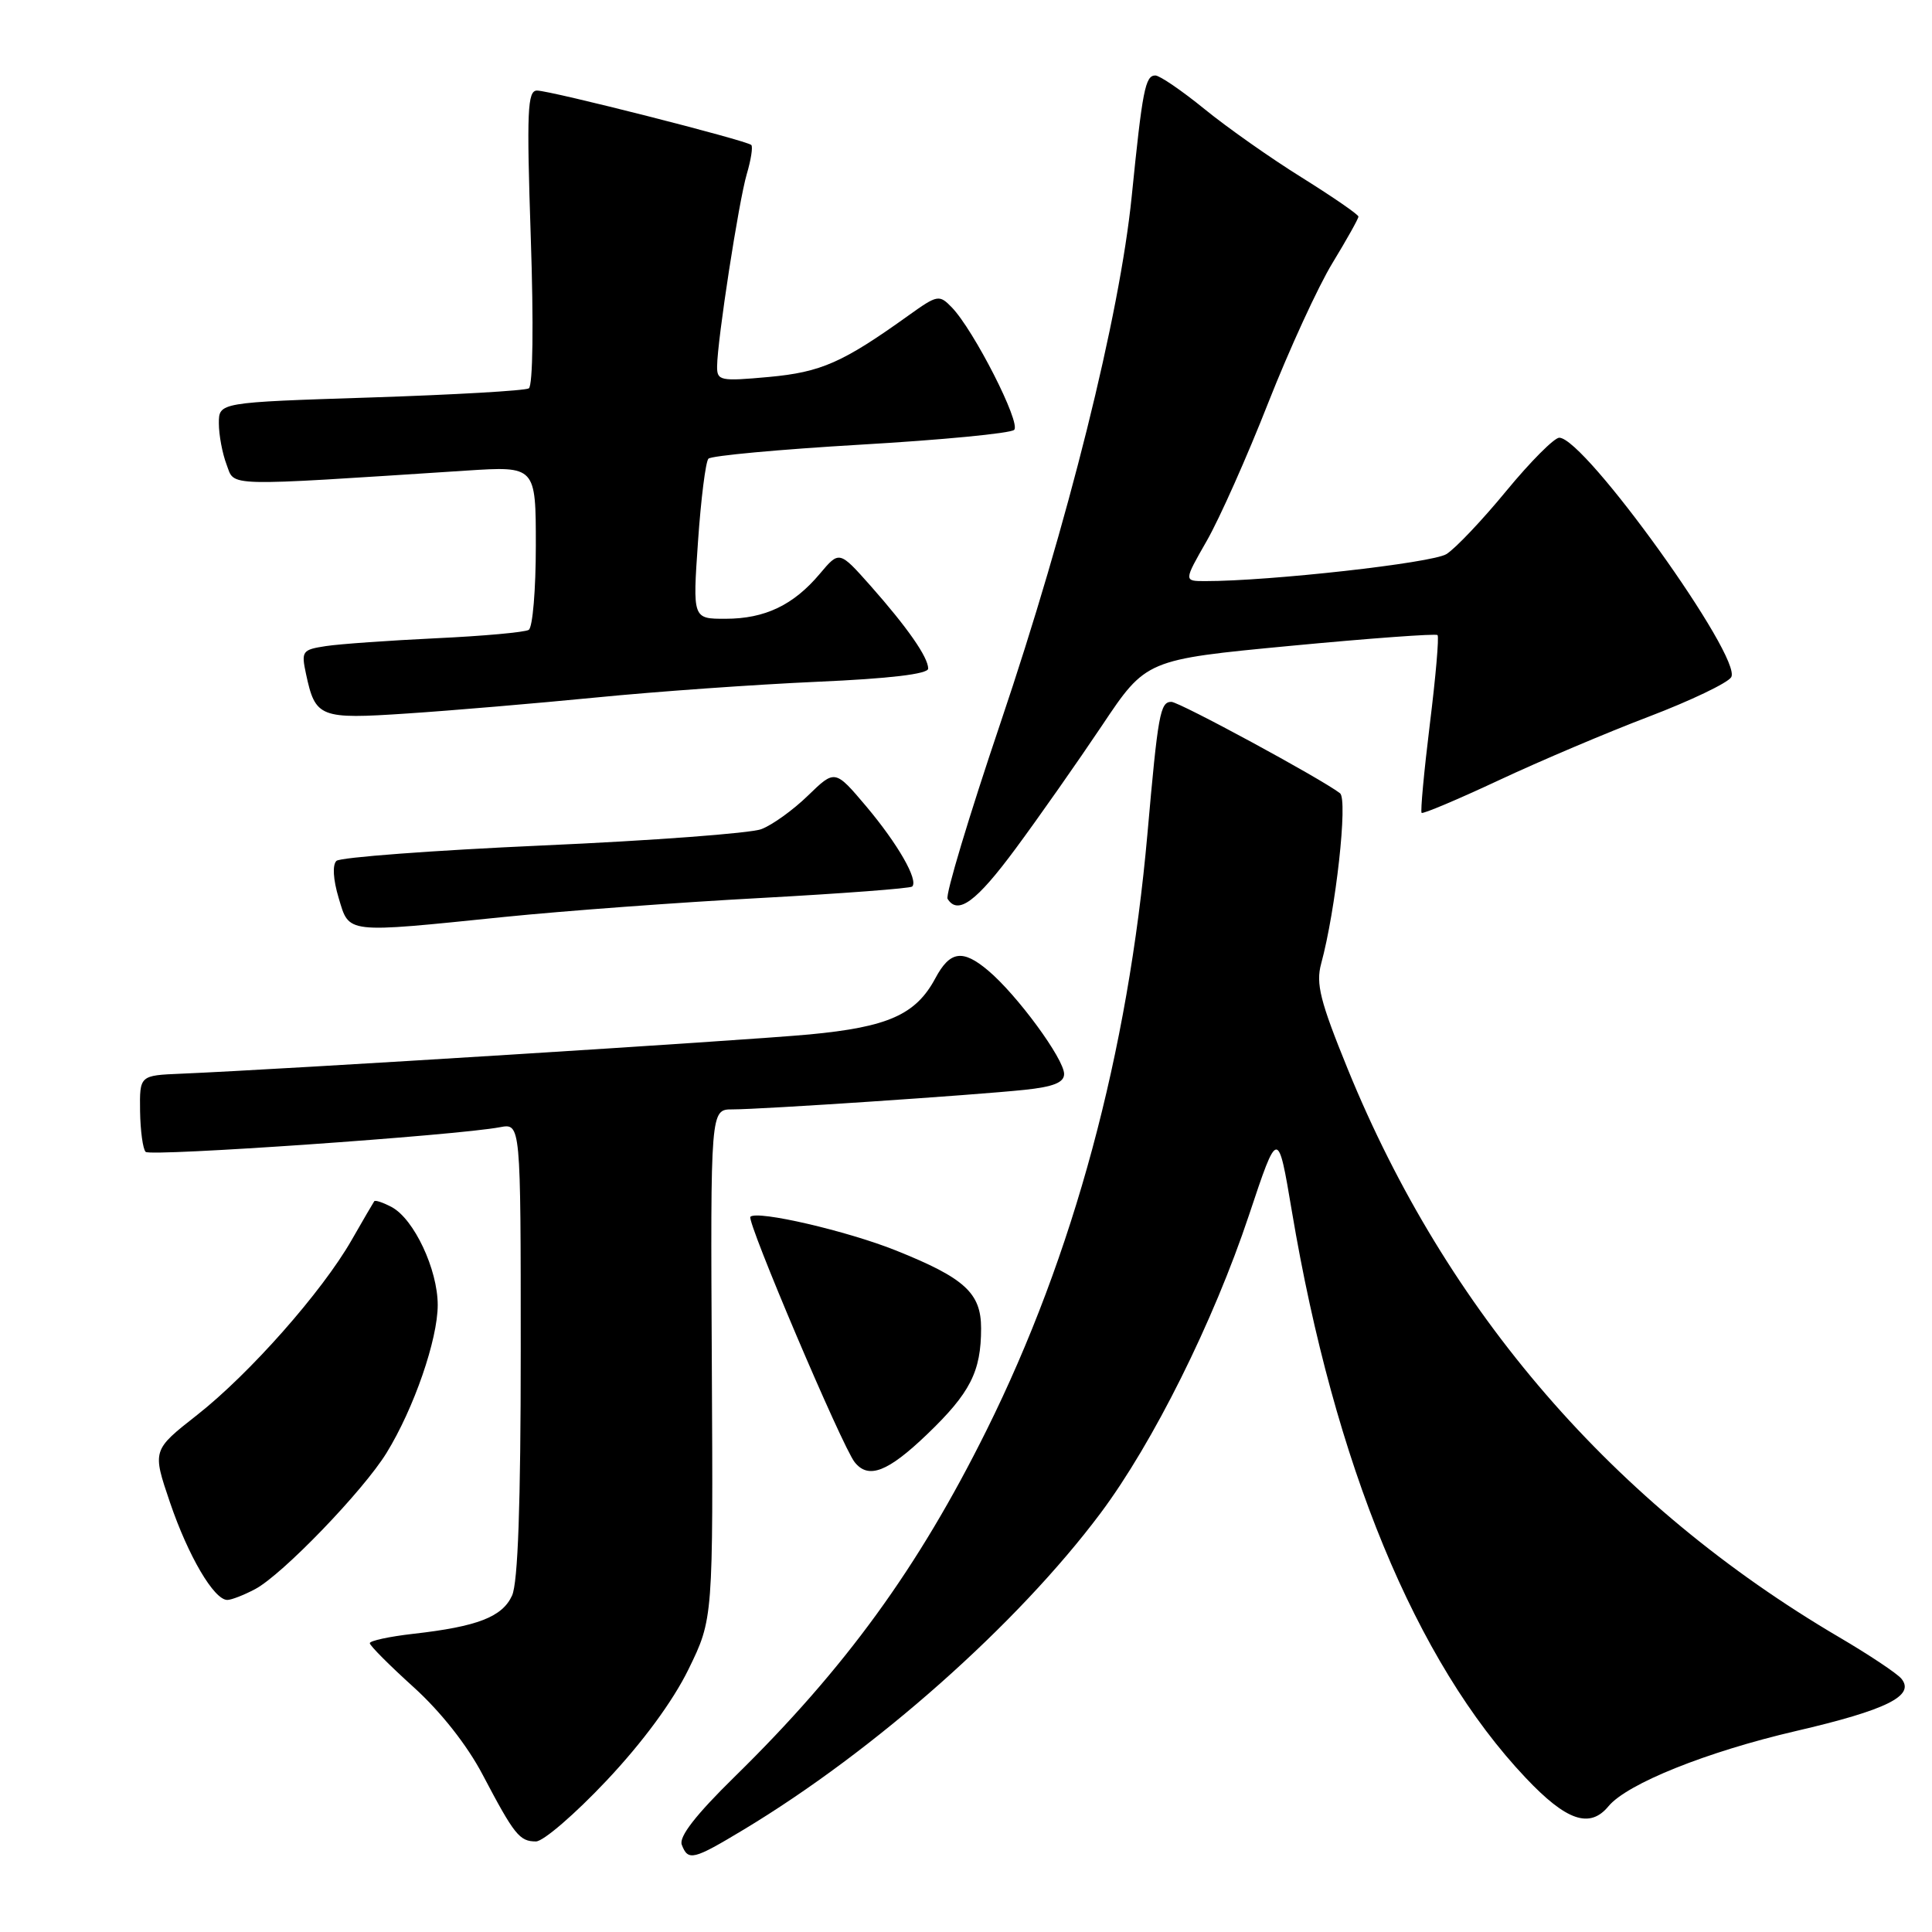<?xml version="1.0" encoding="UTF-8" standalone="no"?>
<!DOCTYPE svg PUBLIC "-//W3C//DTD SVG 1.1//EN" "http://www.w3.org/Graphics/SVG/1.1/DTD/svg11.dtd" >
<svg xmlns="http://www.w3.org/2000/svg" xmlns:xlink="http://www.w3.org/1999/xlink" version="1.1" viewBox="0 0 256 256">
 <g >
 <path fill="currentColor"
d=" M 98.53 242.44 C 115.97 231.94 134.80 215.24 145.83 200.50 C 152.79 191.19 160.79 175.13 165.50 161.00 C 169.33 149.51 169.33 149.51 171.18 160.50 C 176.82 194.05 187.60 220.19 202.16 235.57 C 207.55 241.28 210.65 242.34 213.13 239.34 C 215.60 236.35 226.15 232.12 237.93 229.38 C 250.00 226.58 253.81 224.69 251.94 222.43 C 251.36 221.73 247.65 219.26 243.70 216.94 C 213.81 199.38 191.69 173.80 178.58 141.65 C 174.92 132.66 174.34 130.35 175.06 127.69 C 177.00 120.57 178.62 105.93 177.56 105.11 C 175.04 103.17 156.26 93.00 155.21 93.00 C 153.73 93.00 153.44 94.59 152.04 110.50 C 149.46 139.59 142.26 166.28 130.73 189.50 C 121.65 207.78 112.00 221.06 97.35 235.42 C 92.19 240.48 89.93 243.39 90.34 244.44 C 91.18 246.63 91.85 246.46 98.53 242.44 Z  M 80.37 235.94 C 85.17 230.85 89.16 225.42 91.23 221.19 C 94.50 214.50 94.50 214.50 94.32 180.75 C 94.14 147.00 94.14 147.00 97.05 147.00 C 100.93 147.00 129.12 145.11 135.75 144.41 C 139.58 144.01 141.00 143.44 141.00 142.31 C 141.00 140.32 134.76 131.81 130.92 128.59 C 127.55 125.75 125.87 126.00 123.93 129.64 C 121.35 134.45 117.66 136.09 107.24 137.07 C 98.42 137.89 37.37 141.71 24.00 142.27 C 18.50 142.50 18.50 142.50 18.56 147.23 C 18.60 149.83 18.93 152.26 19.30 152.63 C 19.94 153.27 60.54 150.45 66.25 149.36 C 69.00 148.84 69.00 148.84 69.00 178.87 C 69.00 199.34 68.63 209.71 67.85 211.42 C 66.56 214.25 63.27 215.53 54.75 216.49 C 51.59 216.85 49.00 217.41 49.00 217.73 C 49.00 218.05 51.62 220.68 54.82 223.57 C 58.41 226.82 61.91 231.26 63.96 235.17 C 68.16 243.15 68.84 244.00 71.02 244.00 C 71.99 244.00 76.20 240.37 80.37 235.94 Z  M 33.80 210.57 C 37.39 208.68 48.15 197.52 51.23 192.50 C 54.85 186.61 58.00 177.49 58.00 172.92 C 58.00 168.21 54.86 161.53 51.91 159.95 C 50.77 159.34 49.72 158.99 49.59 159.17 C 49.46 159.35 48.11 161.67 46.59 164.32 C 42.67 171.17 33.08 182.02 26.12 187.49 C 20.17 192.16 20.17 192.16 22.53 199.10 C 24.95 206.20 28.36 212.00 30.12 212.00 C 30.66 212.00 32.31 211.36 33.80 210.57 Z  M 122.85 190.05 C 128.56 184.57 130.00 181.75 130.00 176.01 C 130.00 171.33 127.83 169.35 118.73 165.70 C 112.24 163.10 100.32 160.34 99.43 161.23 C 98.89 161.78 111.59 191.67 113.25 193.75 C 115.07 196.04 117.64 195.05 122.85 190.05 Z  M 66.82 121.50 C 74.69 120.70 89.97 119.57 100.77 118.99 C 111.57 118.40 120.62 117.72 120.87 117.47 C 121.72 116.62 118.97 111.83 114.80 106.87 C 110.64 101.95 110.64 101.95 107.07 105.41 C 105.11 107.32 102.32 109.33 100.87 109.87 C 99.43 110.41 86.38 111.39 71.87 112.03 C 57.37 112.68 45.09 113.60 44.58 114.07 C 44.03 114.60 44.14 116.53 44.87 118.97 C 46.31 123.75 45.56 123.67 66.82 121.50 Z  M 134.58 112.44 C 137.66 108.28 142.80 100.94 146.02 96.14 C 151.86 87.40 151.86 87.40 170.98 85.58 C 181.49 84.58 190.27 83.94 190.48 84.15 C 190.70 84.36 190.24 89.68 189.46 95.96 C 188.69 102.24 188.20 107.53 188.37 107.71 C 188.55 107.88 193.15 105.94 198.60 103.39 C 204.04 100.84 213.00 97.04 218.50 94.95 C 224.00 92.85 228.90 90.51 229.39 89.74 C 230.97 87.24 210.00 58.00 206.61 58.00 C 205.95 58.00 202.79 61.17 199.61 65.03 C 196.43 68.90 192.85 72.68 191.66 73.42 C 189.79 74.60 168.21 77.01 159.68 77.00 C 156.85 77.00 156.85 77.00 159.90 71.67 C 161.58 68.74 165.24 60.53 168.03 53.42 C 170.83 46.31 174.66 37.96 176.56 34.85 C 178.45 31.74 180.00 28.98 180.00 28.70 C 180.00 28.43 176.63 26.11 172.52 23.54 C 168.40 20.98 162.58 16.88 159.59 14.44 C 156.59 12.00 153.66 10.00 153.09 10.00 C 151.75 10.00 151.38 11.93 149.96 26.00 C 148.36 41.86 141.53 69.26 132.55 95.85 C 128.40 108.14 125.25 118.60 125.56 119.10 C 126.92 121.29 129.37 119.49 134.58 112.44 Z  M 79.00 92.42 C 86.97 91.63 100.14 90.70 108.25 90.34 C 117.88 89.92 123.00 89.31 122.99 88.59 C 122.98 87.08 120.25 83.16 115.36 77.63 C 111.21 72.96 111.21 72.96 108.63 76.03 C 105.14 80.18 101.35 81.99 96.14 81.99 C 91.78 82.00 91.78 82.00 92.49 71.75 C 92.88 66.11 93.50 61.18 93.87 60.78 C 94.24 60.38 103.31 59.55 114.02 58.92 C 124.73 58.30 133.90 57.42 134.38 56.96 C 135.32 56.08 129.03 43.73 126.11 40.72 C 124.46 39.02 124.21 39.06 120.44 41.76 C 111.65 48.06 108.81 49.31 101.88 49.95 C 95.41 50.54 95.00 50.45 95.02 48.54 C 95.05 45.04 97.89 26.67 98.95 23.07 C 99.51 21.18 99.78 19.44 99.55 19.21 C 98.94 18.61 72.93 12.00 71.16 12.00 C 69.89 12.00 69.77 14.66 70.33 31.45 C 70.72 42.90 70.61 51.12 70.07 51.46 C 69.57 51.77 60.12 52.31 49.08 52.67 C 29.00 53.32 29.00 53.32 29.00 56.09 C 29.00 57.62 29.46 60.08 30.02 61.55 C 31.15 64.52 29.21 64.47 61.75 62.36 C 71.00 61.76 71.00 61.76 71.00 72.32 C 71.00 78.13 70.58 83.14 70.06 83.46 C 69.55 83.78 64.04 84.28 57.81 84.57 C 51.59 84.87 45.01 85.33 43.18 85.61 C 40.04 86.09 39.90 86.28 40.55 89.31 C 41.79 95.09 42.35 95.32 53.97 94.54 C 59.76 94.16 71.03 93.20 79.00 92.42 Z "/>
</g>
</svg>